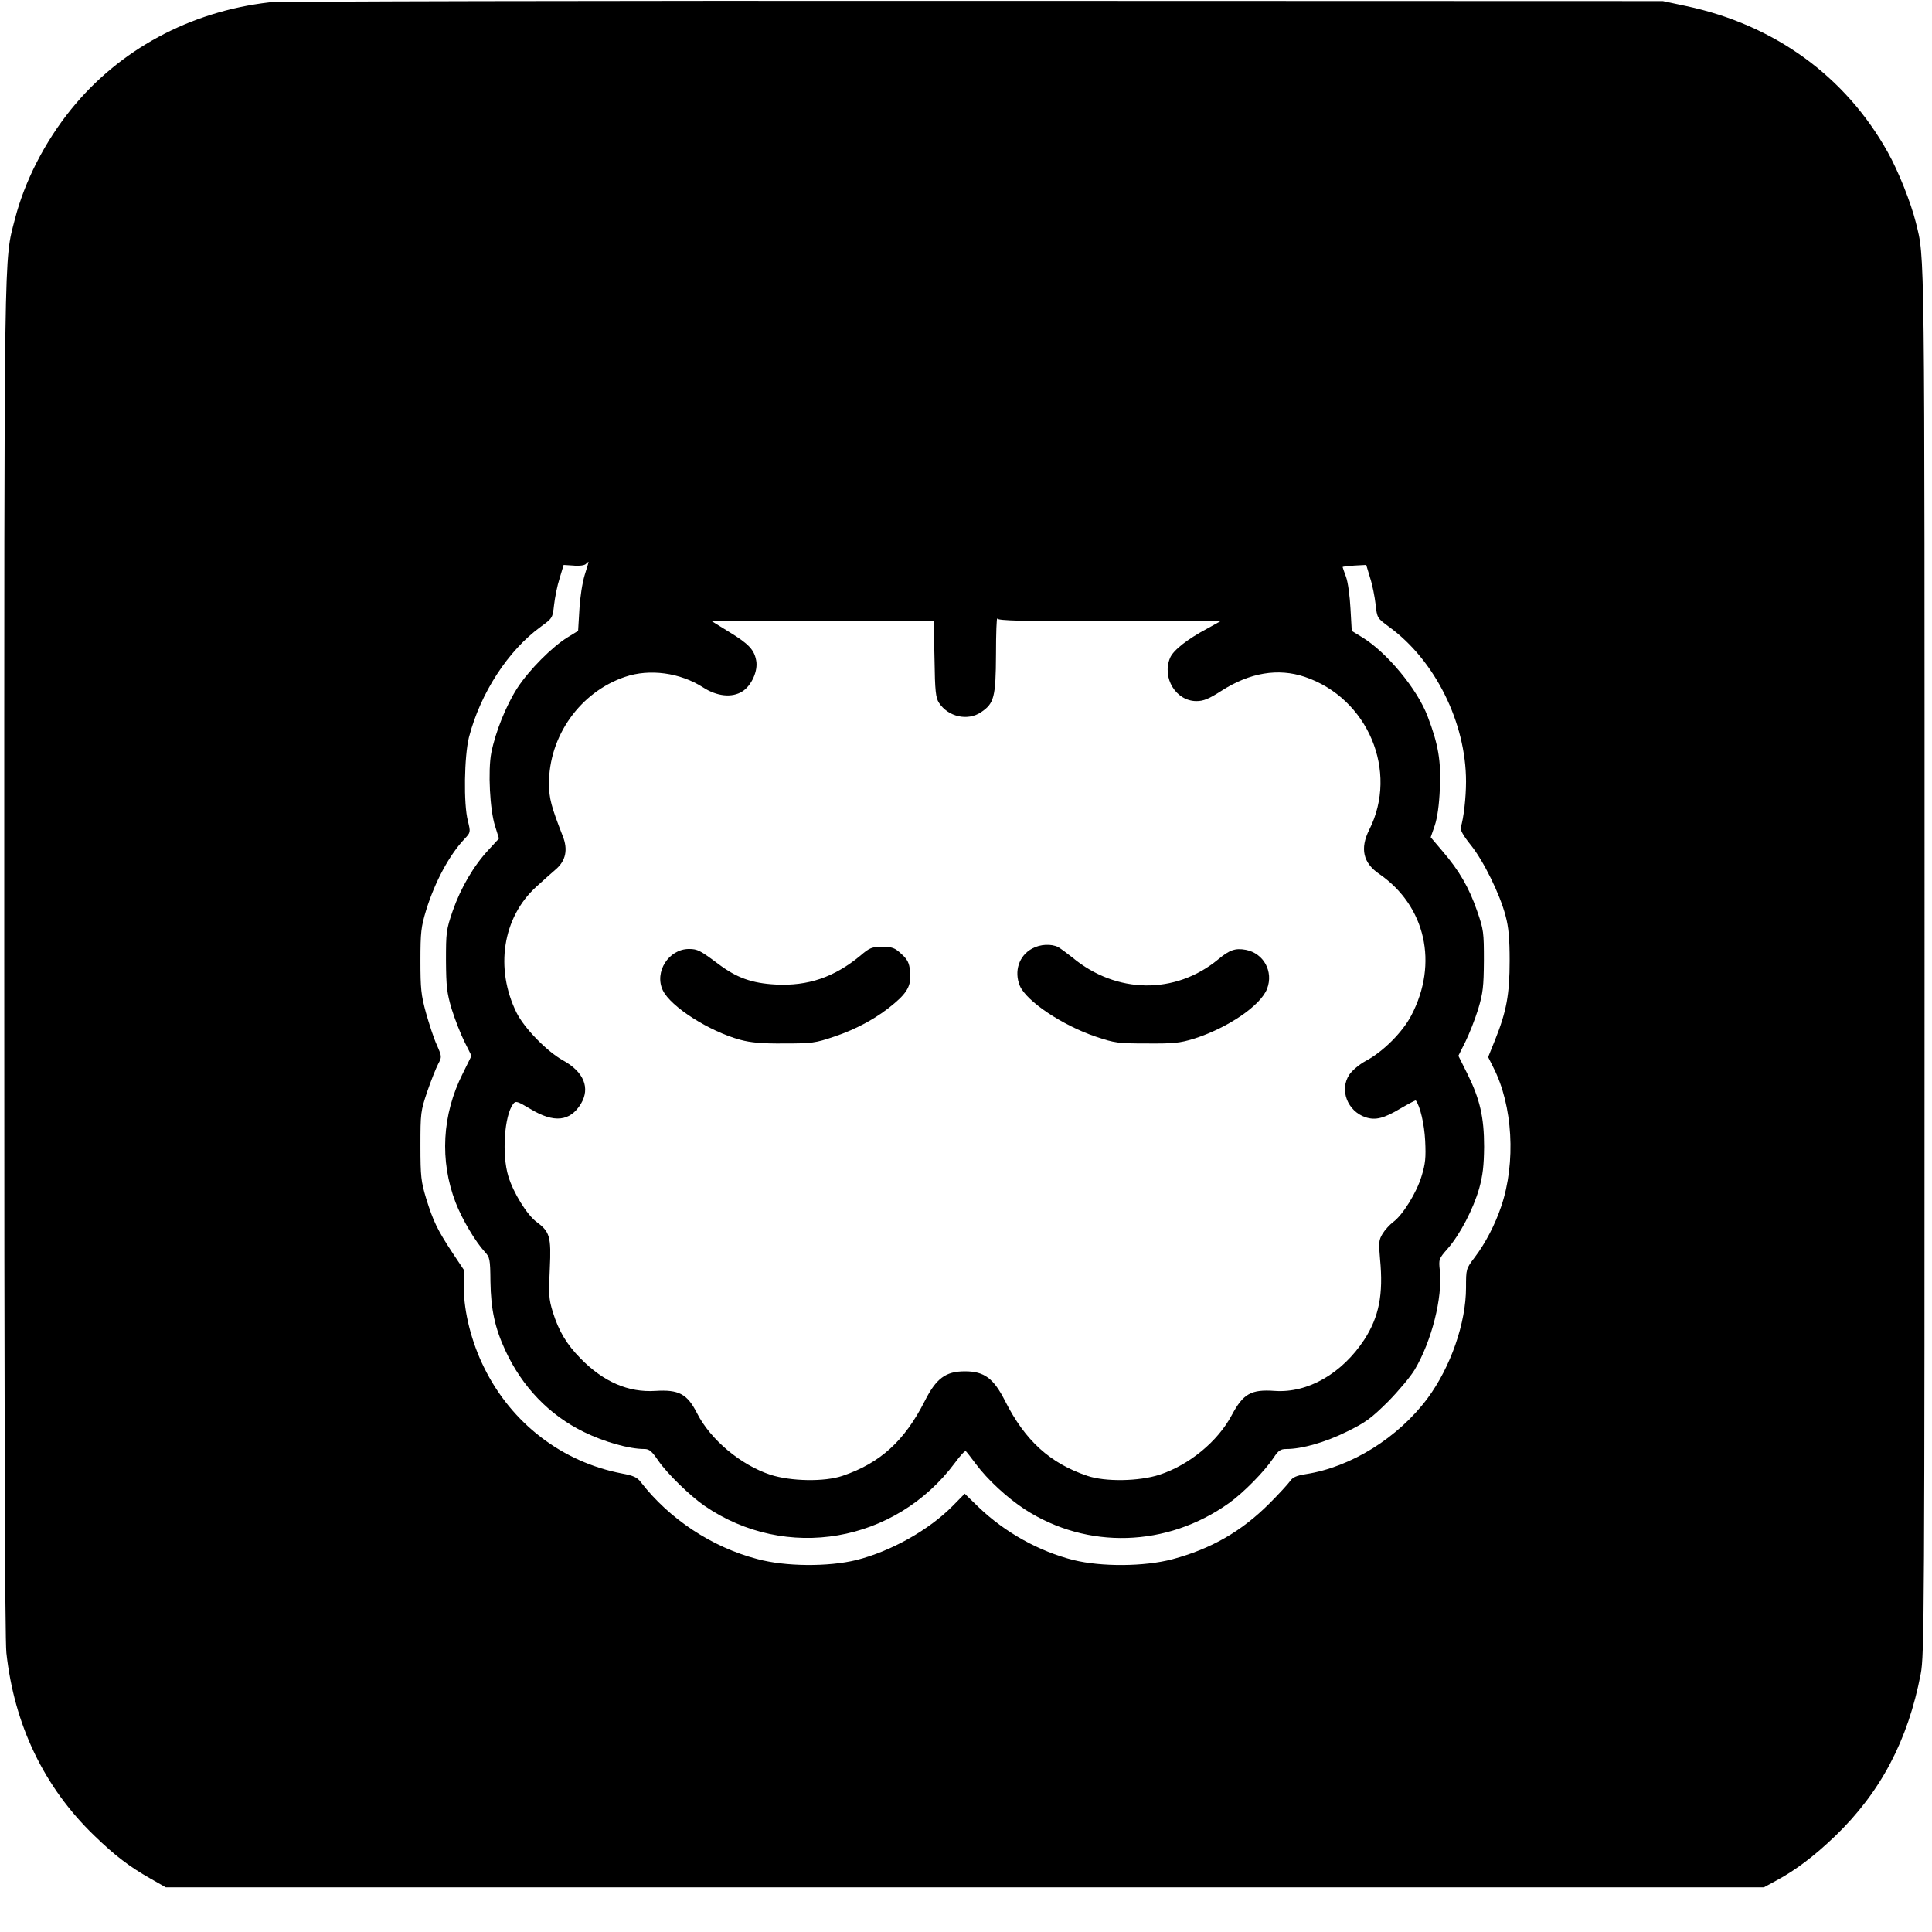 <svg height="908pt" preserveAspectRatio="xMidYMid meet" viewBox="0 0 908 908" width="908pt" xmlns="http://www.w3.org/2000/svg"><g transform="matrix(.1 0 0 -.1 0 908)"><path d="m1266 9069c-374-43-706-223-932-503-124-153-219-340-264-516-52-202-50-61-50-3468 0-2144 3-3204 10-3270 37-339 177-631 412-858 98-95 166-147 265-203l72-41h3755 3756l57 31c92 49 181 117 277 209 214 206 343 450 403 763 17 87 18 269 18 3352 0 3422 2 3294-41 3470-23 92-82 241-132 330-199 357-533 599-949 687l-108 23-3240 1c-1782 1-3271-2-3309-7zm1482-2691c-11-36-22-106-25-163l-6-100-49-30c-72-44-181-153-237-239-52-81-102-204-122-304-16-83-7-269 18-345l18-58-48-52c-71-76-131-179-169-287-31-90-32-102-32-235 1-122 4-151 27-228 15-48 42-117 60-153l33-66-41-83c-98-194-109-410-34-606 31-80 93-184 137-232 24-26 26-33 27-140 2-131 21-218 70-324 79-171 207-304 369-383 96-47 213-80 284-80 24 0 35-10 66-55 42-61 150-166 217-212 383-263 897-174 1177 202 24 33 47 58 51 55 3-2 24-29 47-60 56-75 147-159 231-214 293-189 667-178 958 29 69 49 168 150 210 213 23 35 33 42 61 42 72 0 182 31 283 81 90 44 115 63 195 142 50 51 106 118 125 150 80 135 131 339 118 465-6 54-5 56 37 104 57 65 120 185 148 283 17 62 22 106 23 195 0 140-20 225-79 344l-42 84 33 66c18 36 45 105 60 153 23 77 26 106 27 228 0 133-1 145-32 234-38 110-84 189-162 280l-56 66 19 55c12 36 21 97 24 175 6 128-7 206-57 337-48 129-193 303-308 373l-49 30-6 105c-3 58-12 125-21 149s-16 45-16 46c0 2 25 5 55 7l56 3 18-60c11-33 22-90 26-125 7-65 8-65 62-105 217-157 363-451 363-728 0-75-11-174-25-216-3-11 13-40 47-82 60-74 138-233 164-334 14-51 19-107 19-210 0-158-15-239-68-371l-33-82 24-48c92-179 107-447 38-652-30-89-75-175-125-241-41-54-41-55-41-142 0-166-72-374-181-521-138-185-359-323-572-356-44-7-62-15-74-33-9-13-53-61-97-105-132-132-274-213-456-262-132-35-333-36-464-4-163 41-323 130-447 249l-65 63-55-56c-113-115-292-215-455-256-132-32-332-31-465 5-214 56-413 188-547 361-17 23-35 31-89 41-282 54-519 236-648 498-59 119-95 262-95 374v85l-54 81c-71 108-90 148-123 254-24 80-27 103-27 248 0 154 1 163 32 255 18 52 41 110 51 129 18 34 18 35-6 90-14 30-36 98-51 151-23 84-26 113-26 245 0 134 3 159 27 238 41 132 108 258 180 334 29 31 29 31 16 85-21 79-17 305 5 393 54 208 184 408 338 520 55 40 55 41 62 102 4 35 15 91 26 125l19 63 47-3c25-3 51 1 57 7s12 11 13 11-7-28-18-62zm2465-218h522l-61-34c-94-50-160-102-175-138-39-94 28-203 124-203 33 0 58 10 117 48 134 86 267 108 392 66 297-100 442-444 303-719-44-88-29-156 48-208 217-150 278-420 150-664-41-79-133-171-214-214-30-16-64-45-77-64-48-71-10-172 76-201 46-15 85-6 165 42 38 22 70 39 71 37 20-26 40-110 44-189 4-80 1-109-17-167-23-77-88-182-133-215-16-12-39-37-50-55-18-30-19-41-12-120 16-166-5-271-74-378-105-160-266-252-421-241-111 8-148-13-202-114-66-124-200-234-340-280-96-31-254-34-339-5-175 59-292 165-386 351-54 107-98 140-189 140s-135-33-189-140c-95-187-209-291-386-351-85-29-243-26-339 5-140 46-282 165-345 289-46 91-86 112-196 105-127-8-243 42-351 152-66 67-103 129-131 219-19 62-20 84-14 204 7 150 0 173-62 219-45 33-110 138-133 215-31 102-19 285 23 340 12 15 19 13 81-24 111-67 186-59 237 24 45 75 14 151-85 205-75 42-181 151-217 223-103 208-66 448 92 592 32 29 74 67 93 83 46 40 57 92 32 155-55 141-64 177-65 245-1 226 147 433 358 504 115 39 258 20 367-50 65-42 135-49 183-19 44 27 75 97 66 145-9 51-35 79-127 135l-81 50h521 521l4-178c2-151 6-182 21-205 43-66 135-87 198-44 61 41 69 70 70 272 0 99 3 174 6 168 4-10 119-13 526-13z"/><path d="m4851 4622c-62-33-86-107-58-175 31-73 202-187 357-239 89-30 104-32 240-32 125-1 155 2 220 22 159 50 315 156 345 235 31 81-16 167-100 183-49 9-76 0-130-45-201-166-478-163-685 9-25 20-55 42-67 49-32 16-84 14-122-7z"/><path d="m4044 4589c-123-102-247-144-399-136-112 6-184 32-271 98-83 62-96 69-136 69-95 0-164-108-123-194 37-78 220-194 365-233 48-13 102-18 205-17 130 0 147 2 235 32 108 36 206 90 284 157 64 54 80 89 73 152-4 38-12 54-41 80-31 29-43 33-90 33-48 0-59-4-102-41z"/></g></svg>